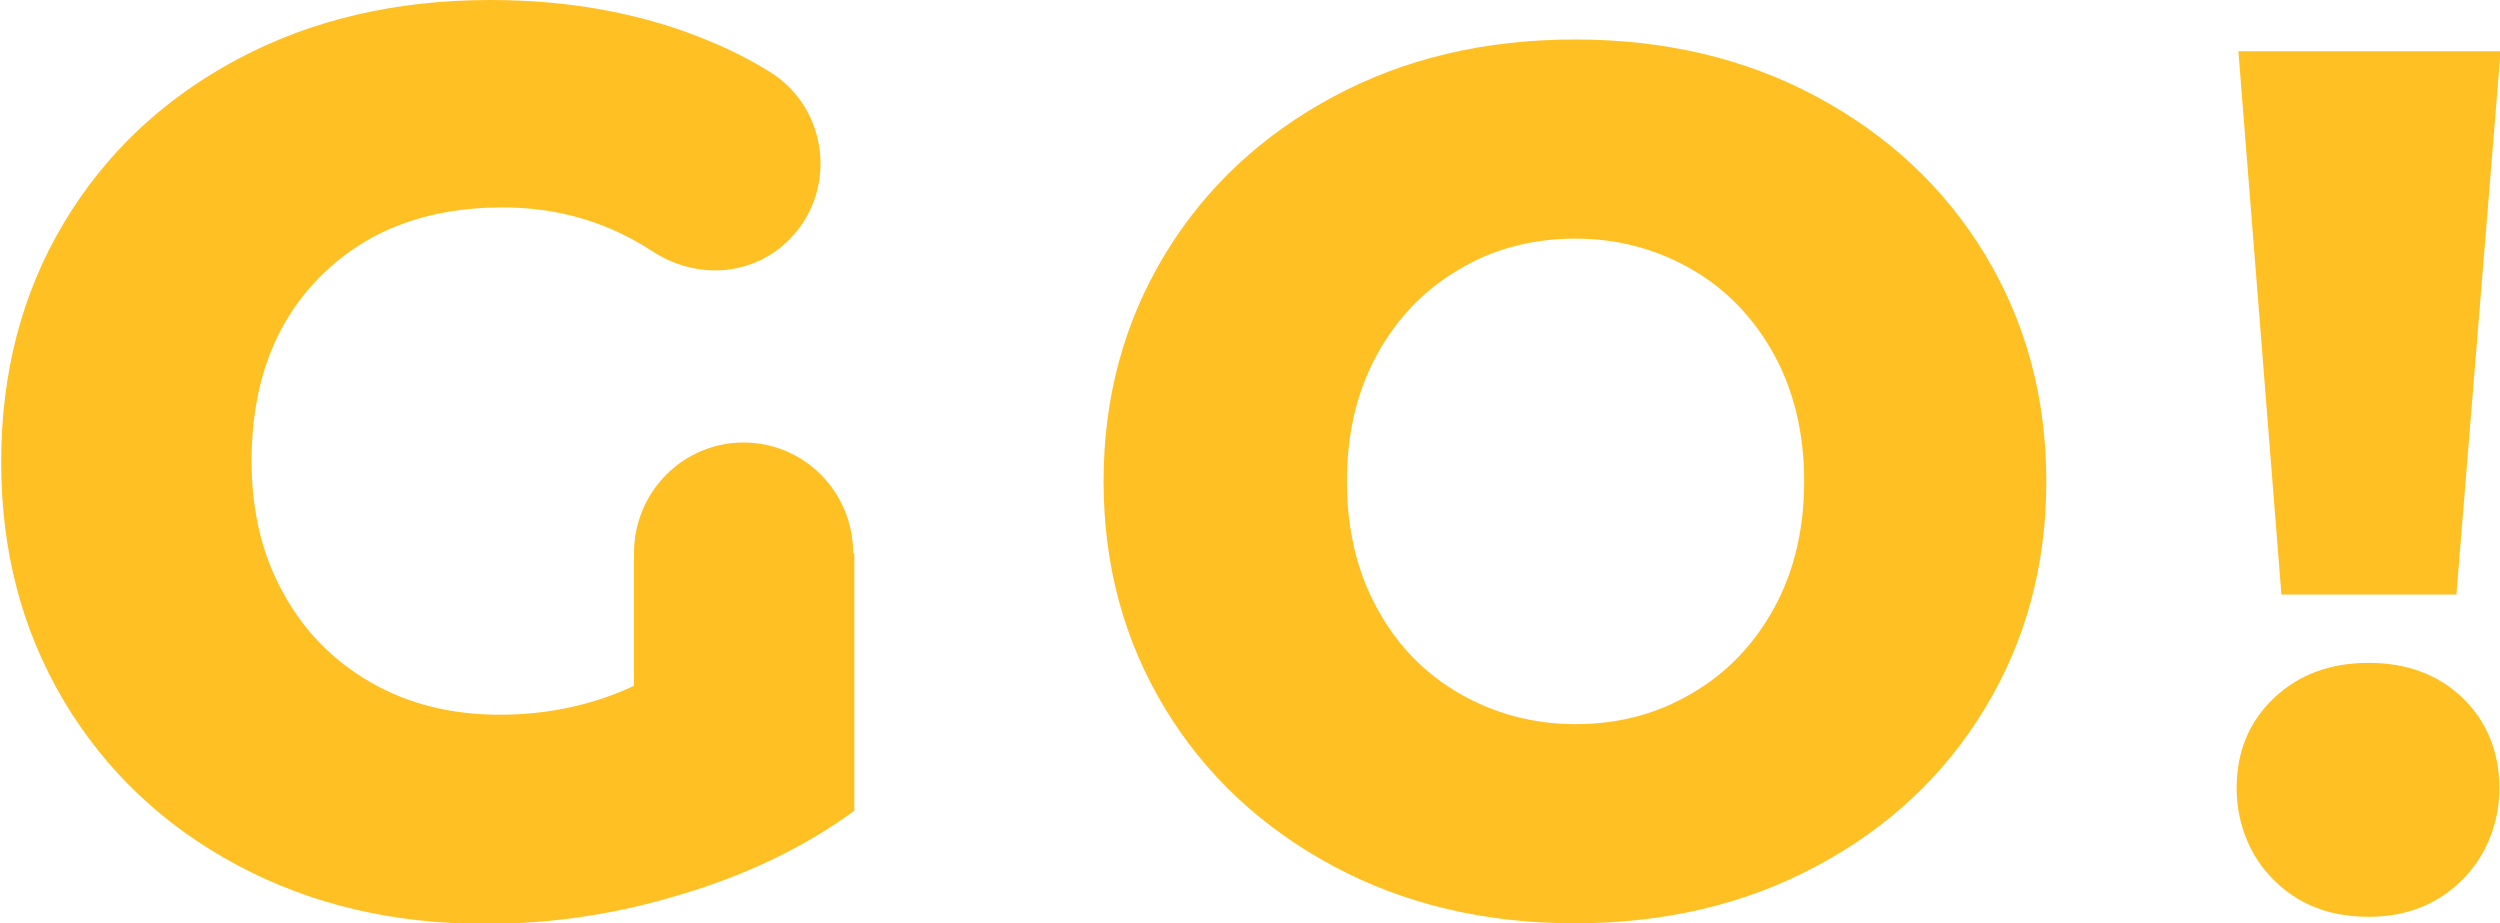 <?xml version="1.0" encoding="UTF-8"?>
<svg id="Layer_1" data-name="Layer 1" xmlns="http://www.w3.org/2000/svg" viewBox="0 0 42.43 15.67">
  <defs>
    <style>
      .cls-1 {
        fill: #ffc024;
        fill-rule: evenodd;
        stroke-width: 0px;
      }
    </style>
  </defs>
  <path class="cls-1" d="M14.48,9.39c0-1.04-.83-1.88-1.86-1.88s-1.86.84-1.86,1.88v2.25c-.71.33-1.47.49-2.28.49s-1.55-.18-2.19-.55c-.64-.37-1.14-.88-1.49-1.53-.36-.65-.53-1.4-.53-2.23,0-1.3.39-2.35,1.17-3.13.78-.78,1.81-1.17,3.09-1.17.94,0,1.79.25,2.55.75.71.46,1.62.43,2.25-.14.9-.82.76-2.29-.28-2.92-.31-.19-.64-.36-.98-.5-1.11-.47-2.36-.71-3.75-.71-1.59,0-3.02.33-4.28,1-1.26.67-2.25,1.6-2.96,2.79-.71,1.19-1.06,2.54-1.06,4.05s.35,2.85,1.06,4.05c.71,1.19,1.69,2.12,2.94,2.79,1.25.67,2.65,1,4.22,1,1.11,0,2.21-.16,3.32-.5,1.11-.33,2.09-.8,2.94-1.42v-4.36ZM28.71,11.77c.59-.34,1.06-.83,1.4-1.45.34-.62.51-1.34.51-2.15s-.17-1.53-.51-2.15c-.34-.62-.81-1.11-1.4-1.45-.59-.34-1.25-.52-1.97-.52s-1.39.17-1.97.52c-.59.34-1.06.83-1.4,1.45-.34.62-.51,1.34-.51,2.15s.17,1.53.51,2.15c.34.63.81,1.11,1.4,1.45.59.34,1.25.52,1.97.52s1.38-.17,1.97-.52ZM22.63,14.7c-1.21-.65-2.17-1.54-2.86-2.68-.69-1.14-1.04-2.42-1.04-3.85s.35-2.71,1.04-3.85c.69-1.14,1.65-2.03,2.86-2.68,1.21-.65,2.58-.97,4.1-.97s2.89.32,4.1.97c1.21.65,2.17,1.54,2.86,2.68.69,1.14,1.04,2.42,1.04,3.85s-.35,2.71-1.04,3.85-1.64,2.03-2.86,2.68c-1.21.65-2.58.97-4.1.97s-2.89-.32-4.1-.97ZM42.43.87h-4.44l.73,9.22h2.97l.75-9.22ZM37.96,13.38c0,.51.17,1.01.48,1.39.44.53,1.02.79,1.76.79.67,0,1.22-.23,1.64-.68.38-.4.59-.97.58-1.54-.01-.6-.22-1.1-.62-1.49-.41-.4-.95-.6-1.6-.6s-1.19.2-1.61.6c-.42.4-.63.91-.63,1.53Z"/>
</svg>